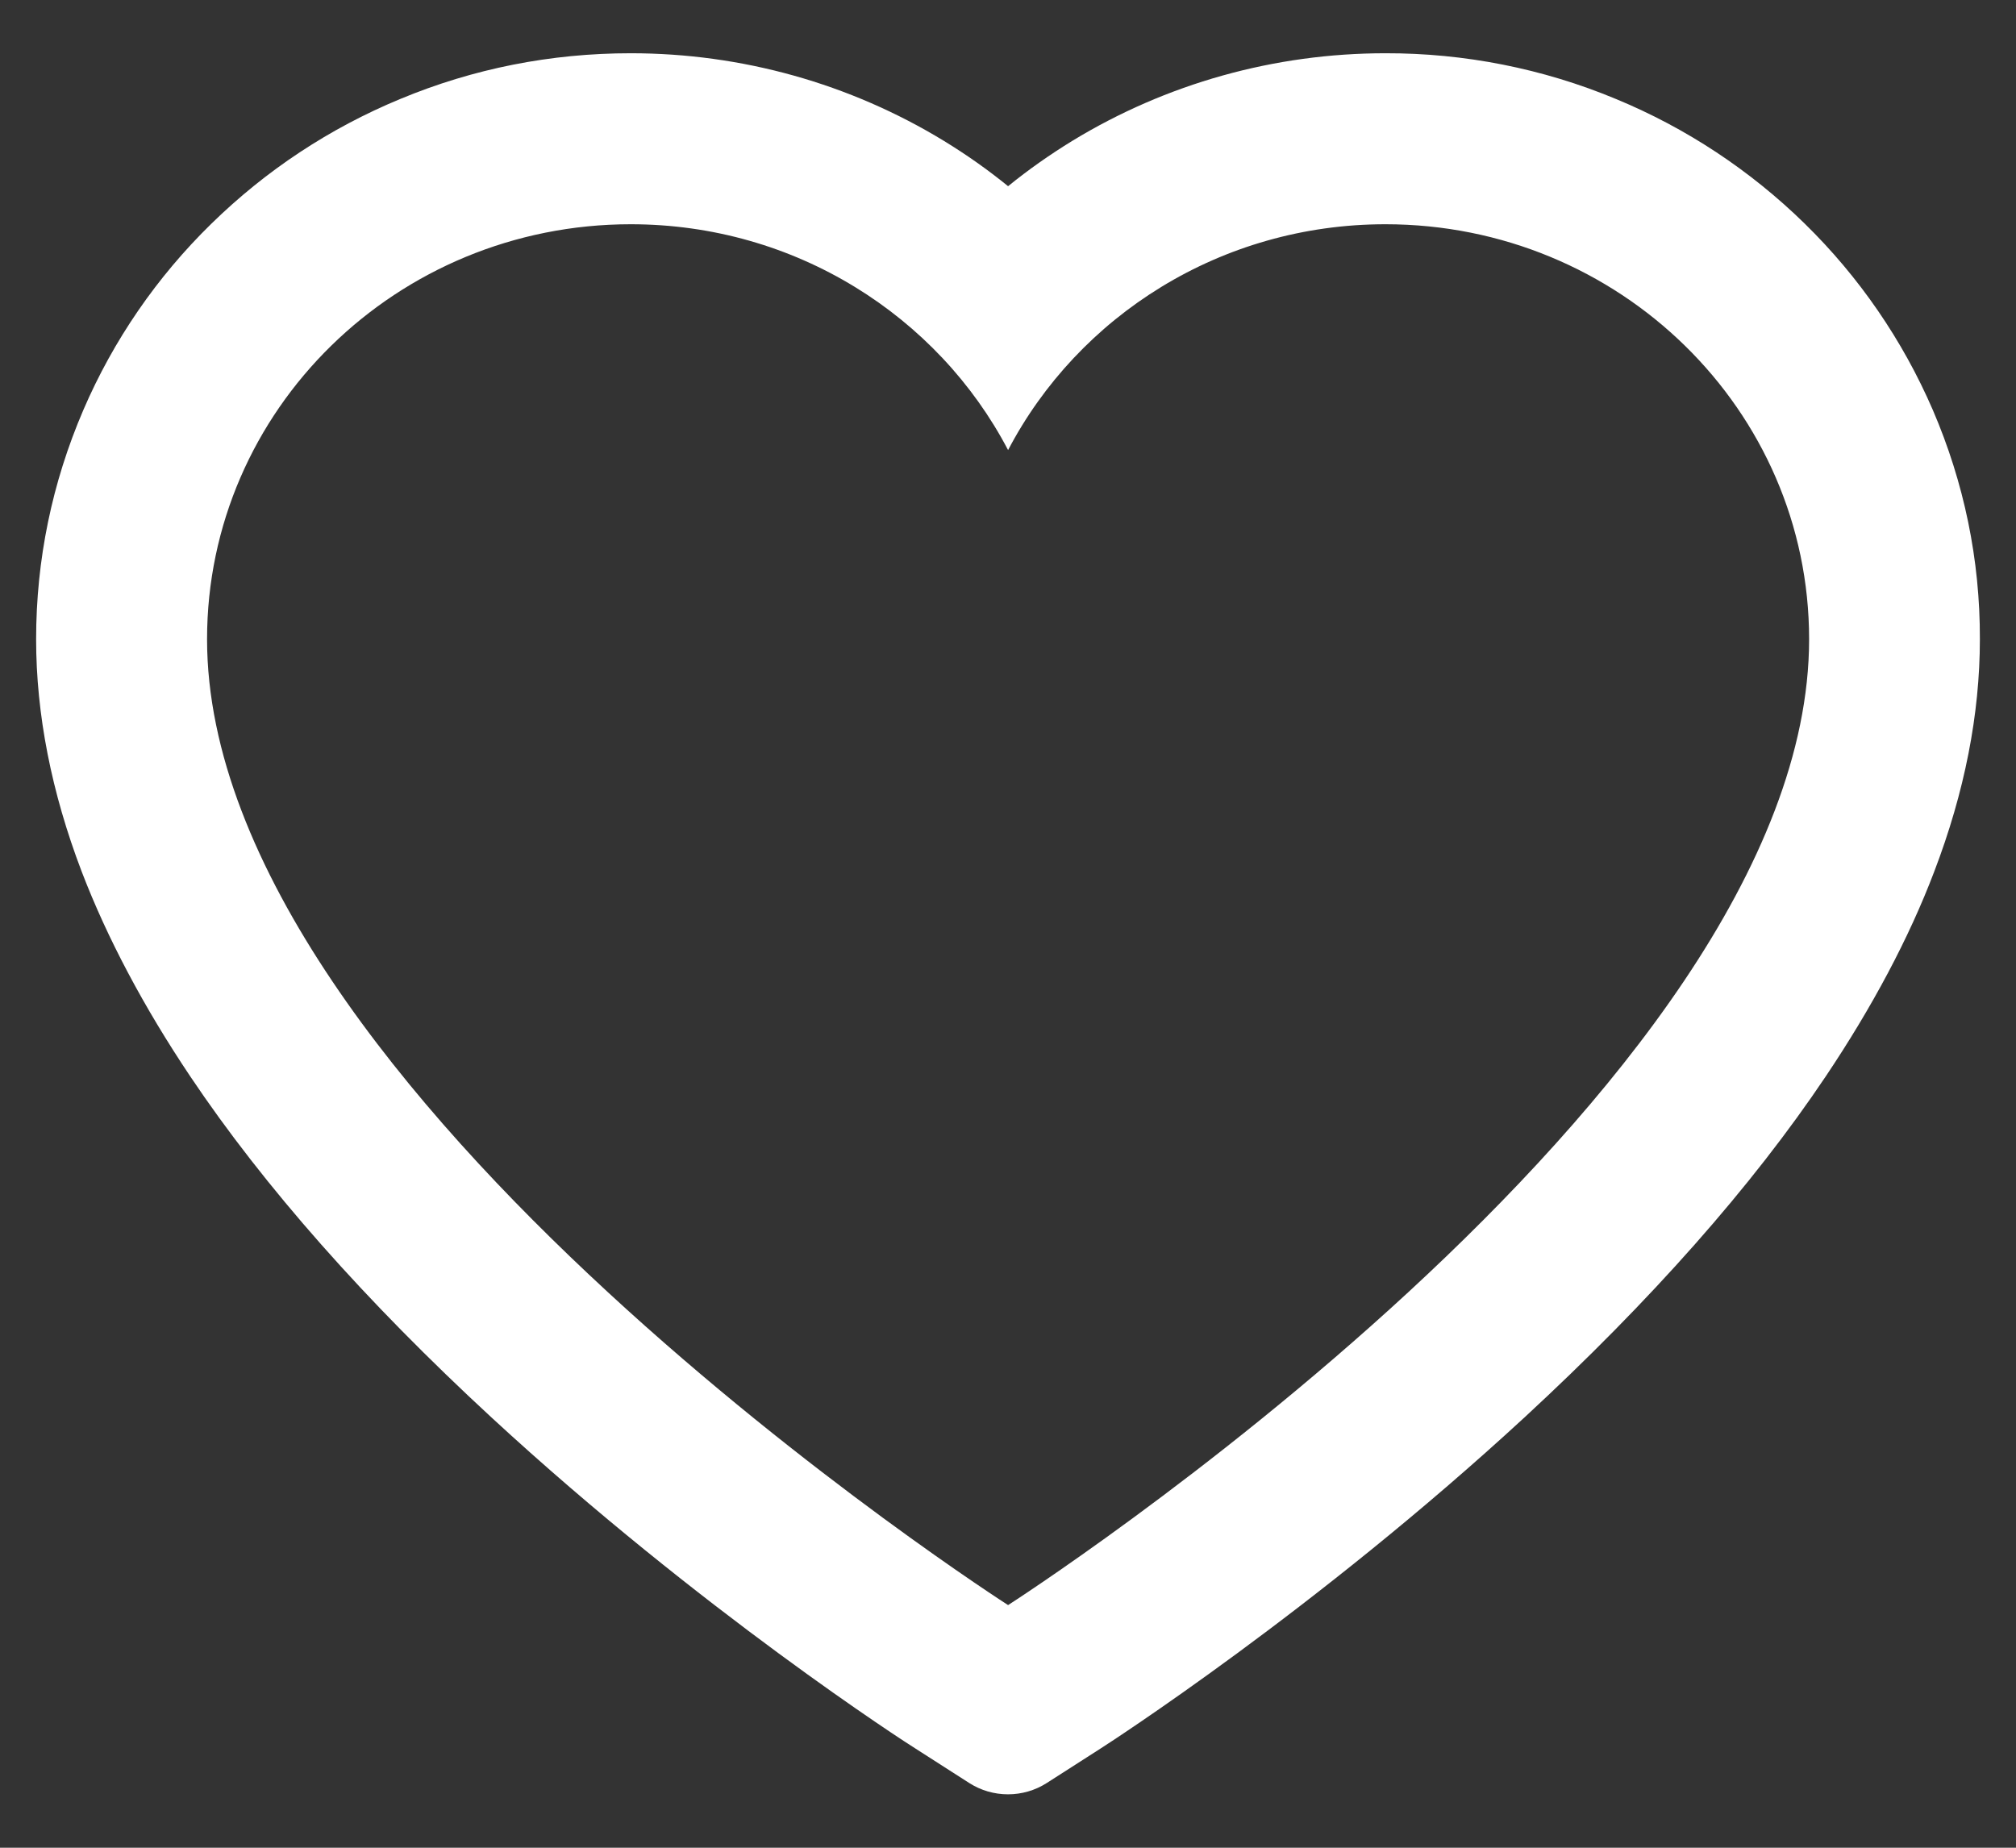 <svg width="24" height="22" viewBox="0 0 24 22" fill="none" xmlns="http://www.w3.org/2000/svg">
<rect x="0" y="0" width="24" height="22" fill="#333333" stroke="none"/>
<path d="M23.01 4.882C22.651 4.051 22.133 3.297 21.486 2.664C20.838 2.029 20.074 1.524 19.236 1.178C18.367 0.816 17.434 0.632 16.493 0.634C15.172 0.634 13.884 0.995 12.764 1.678C12.497 1.842 12.242 2.021 12.001 2.217C11.76 2.021 11.506 1.842 11.238 1.678C10.118 0.995 8.83 0.634 7.509 0.634C6.558 0.634 5.637 0.816 4.766 1.178C3.925 1.526 3.167 2.027 2.516 2.664C1.868 3.297 1.35 4.05 0.992 4.882C0.62 5.747 0.43 6.666 0.43 7.611C0.43 8.503 0.612 9.433 0.973 10.379C1.276 11.169 1.71 11.988 2.265 12.816C3.143 14.126 4.351 15.492 5.851 16.877C8.337 19.172 10.798 20.758 10.903 20.822L11.538 21.229C11.819 21.409 12.181 21.409 12.462 21.229L13.097 20.822C13.201 20.755 15.66 19.172 18.148 16.877C19.648 15.492 20.857 14.126 21.735 12.816C22.29 11.988 22.726 11.169 23.026 10.379C23.388 9.433 23.57 8.503 23.57 7.611C23.573 6.666 23.382 5.747 23.01 4.882ZM12.001 19.111C12.001 19.111 2.465 13.001 2.465 7.611C2.465 4.882 4.723 2.67 7.509 2.67C9.467 2.67 11.165 3.762 12.001 5.359C12.837 3.762 14.535 2.67 16.493 2.67C19.279 2.67 21.537 4.882 21.537 7.611C21.537 13.001 12.001 19.111 12.001 19.111Z" fill="white"/>
</svg>
